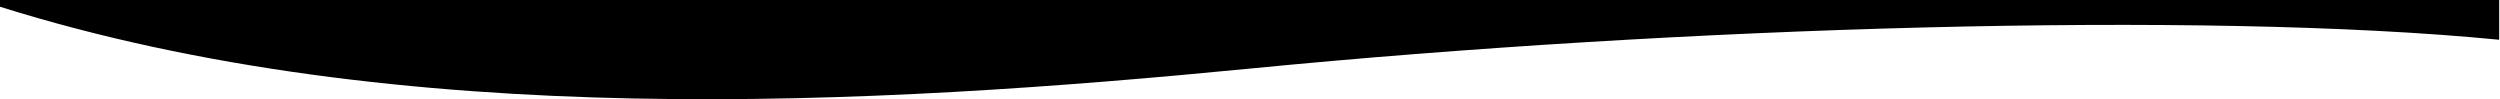 <svg width="1789" height="71" viewBox="0 0 1789 71" fill="none" xmlns="http://www.w3.org/2000/svg">
<path d="M896.54 48.883C623.673 75.495 286.238 94.548 0 4.822V0H1788.41V28.45C1574.86 7.532 1202.2 19.073 896.54 48.883Z" fill="black"/>
</svg>
